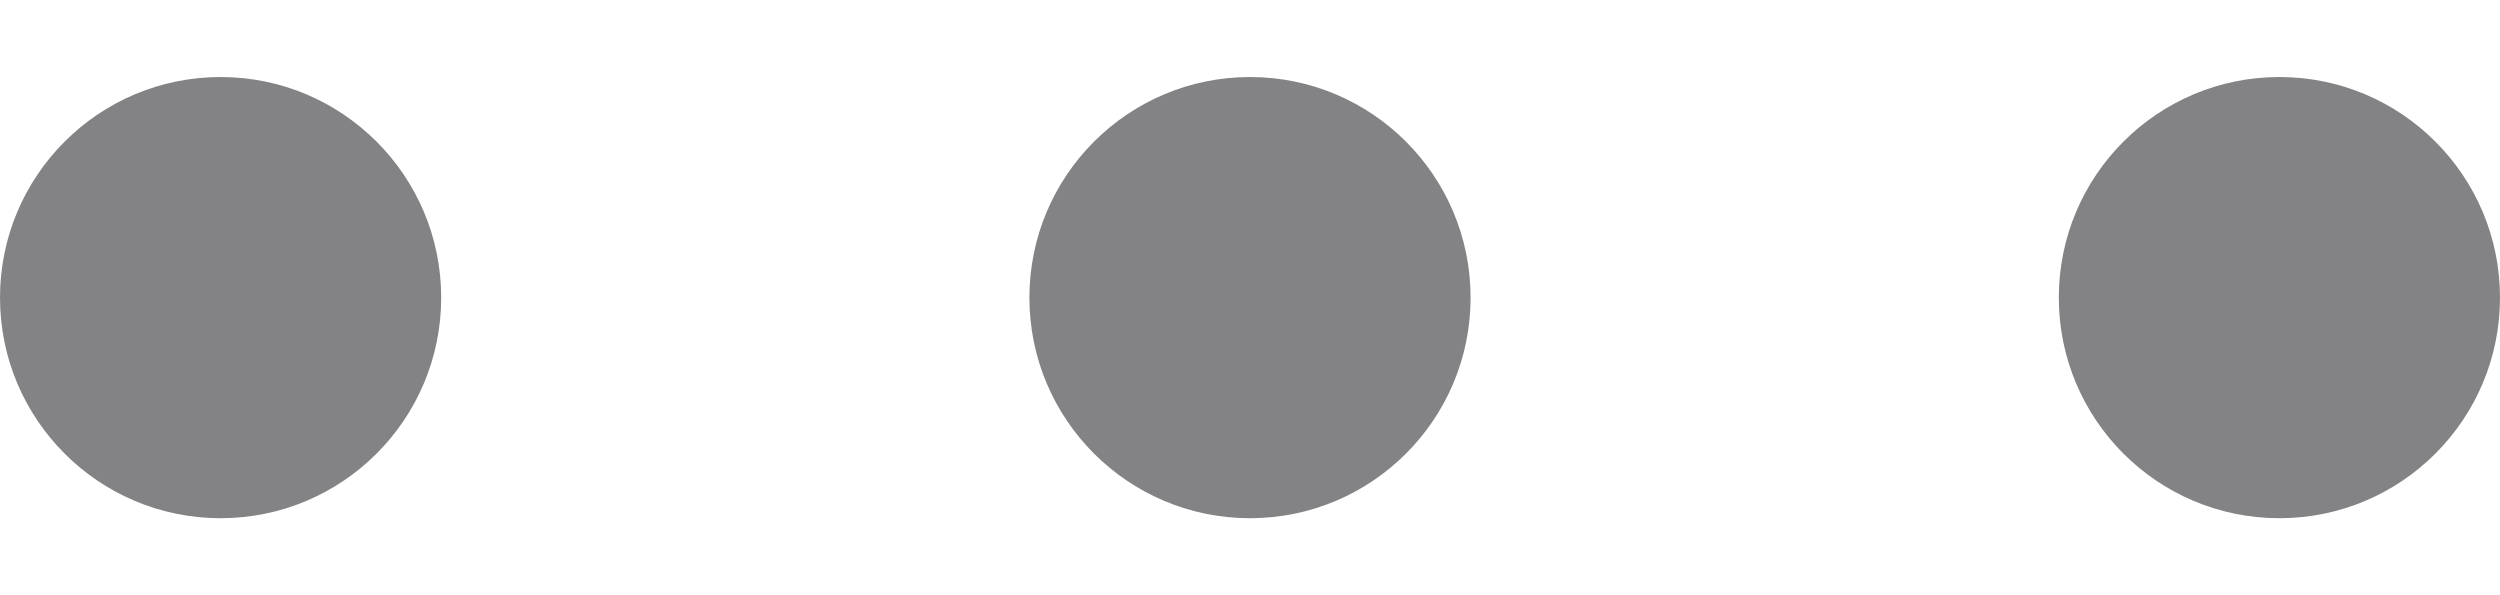 <svg width="21" height="5" viewBox="0 0 21 5" fill="none" xmlns="http://www.w3.org/2000/svg">
    <circle cx="1.853" cy="2.5" r="1.853" fill="#838386" />
    <circle cx="10.5" cy="2.5" r="1.853" fill="#838386" />
    <circle cx="19.147" cy="2.5" r="1.853" fill="#838386" />
</svg>
    
